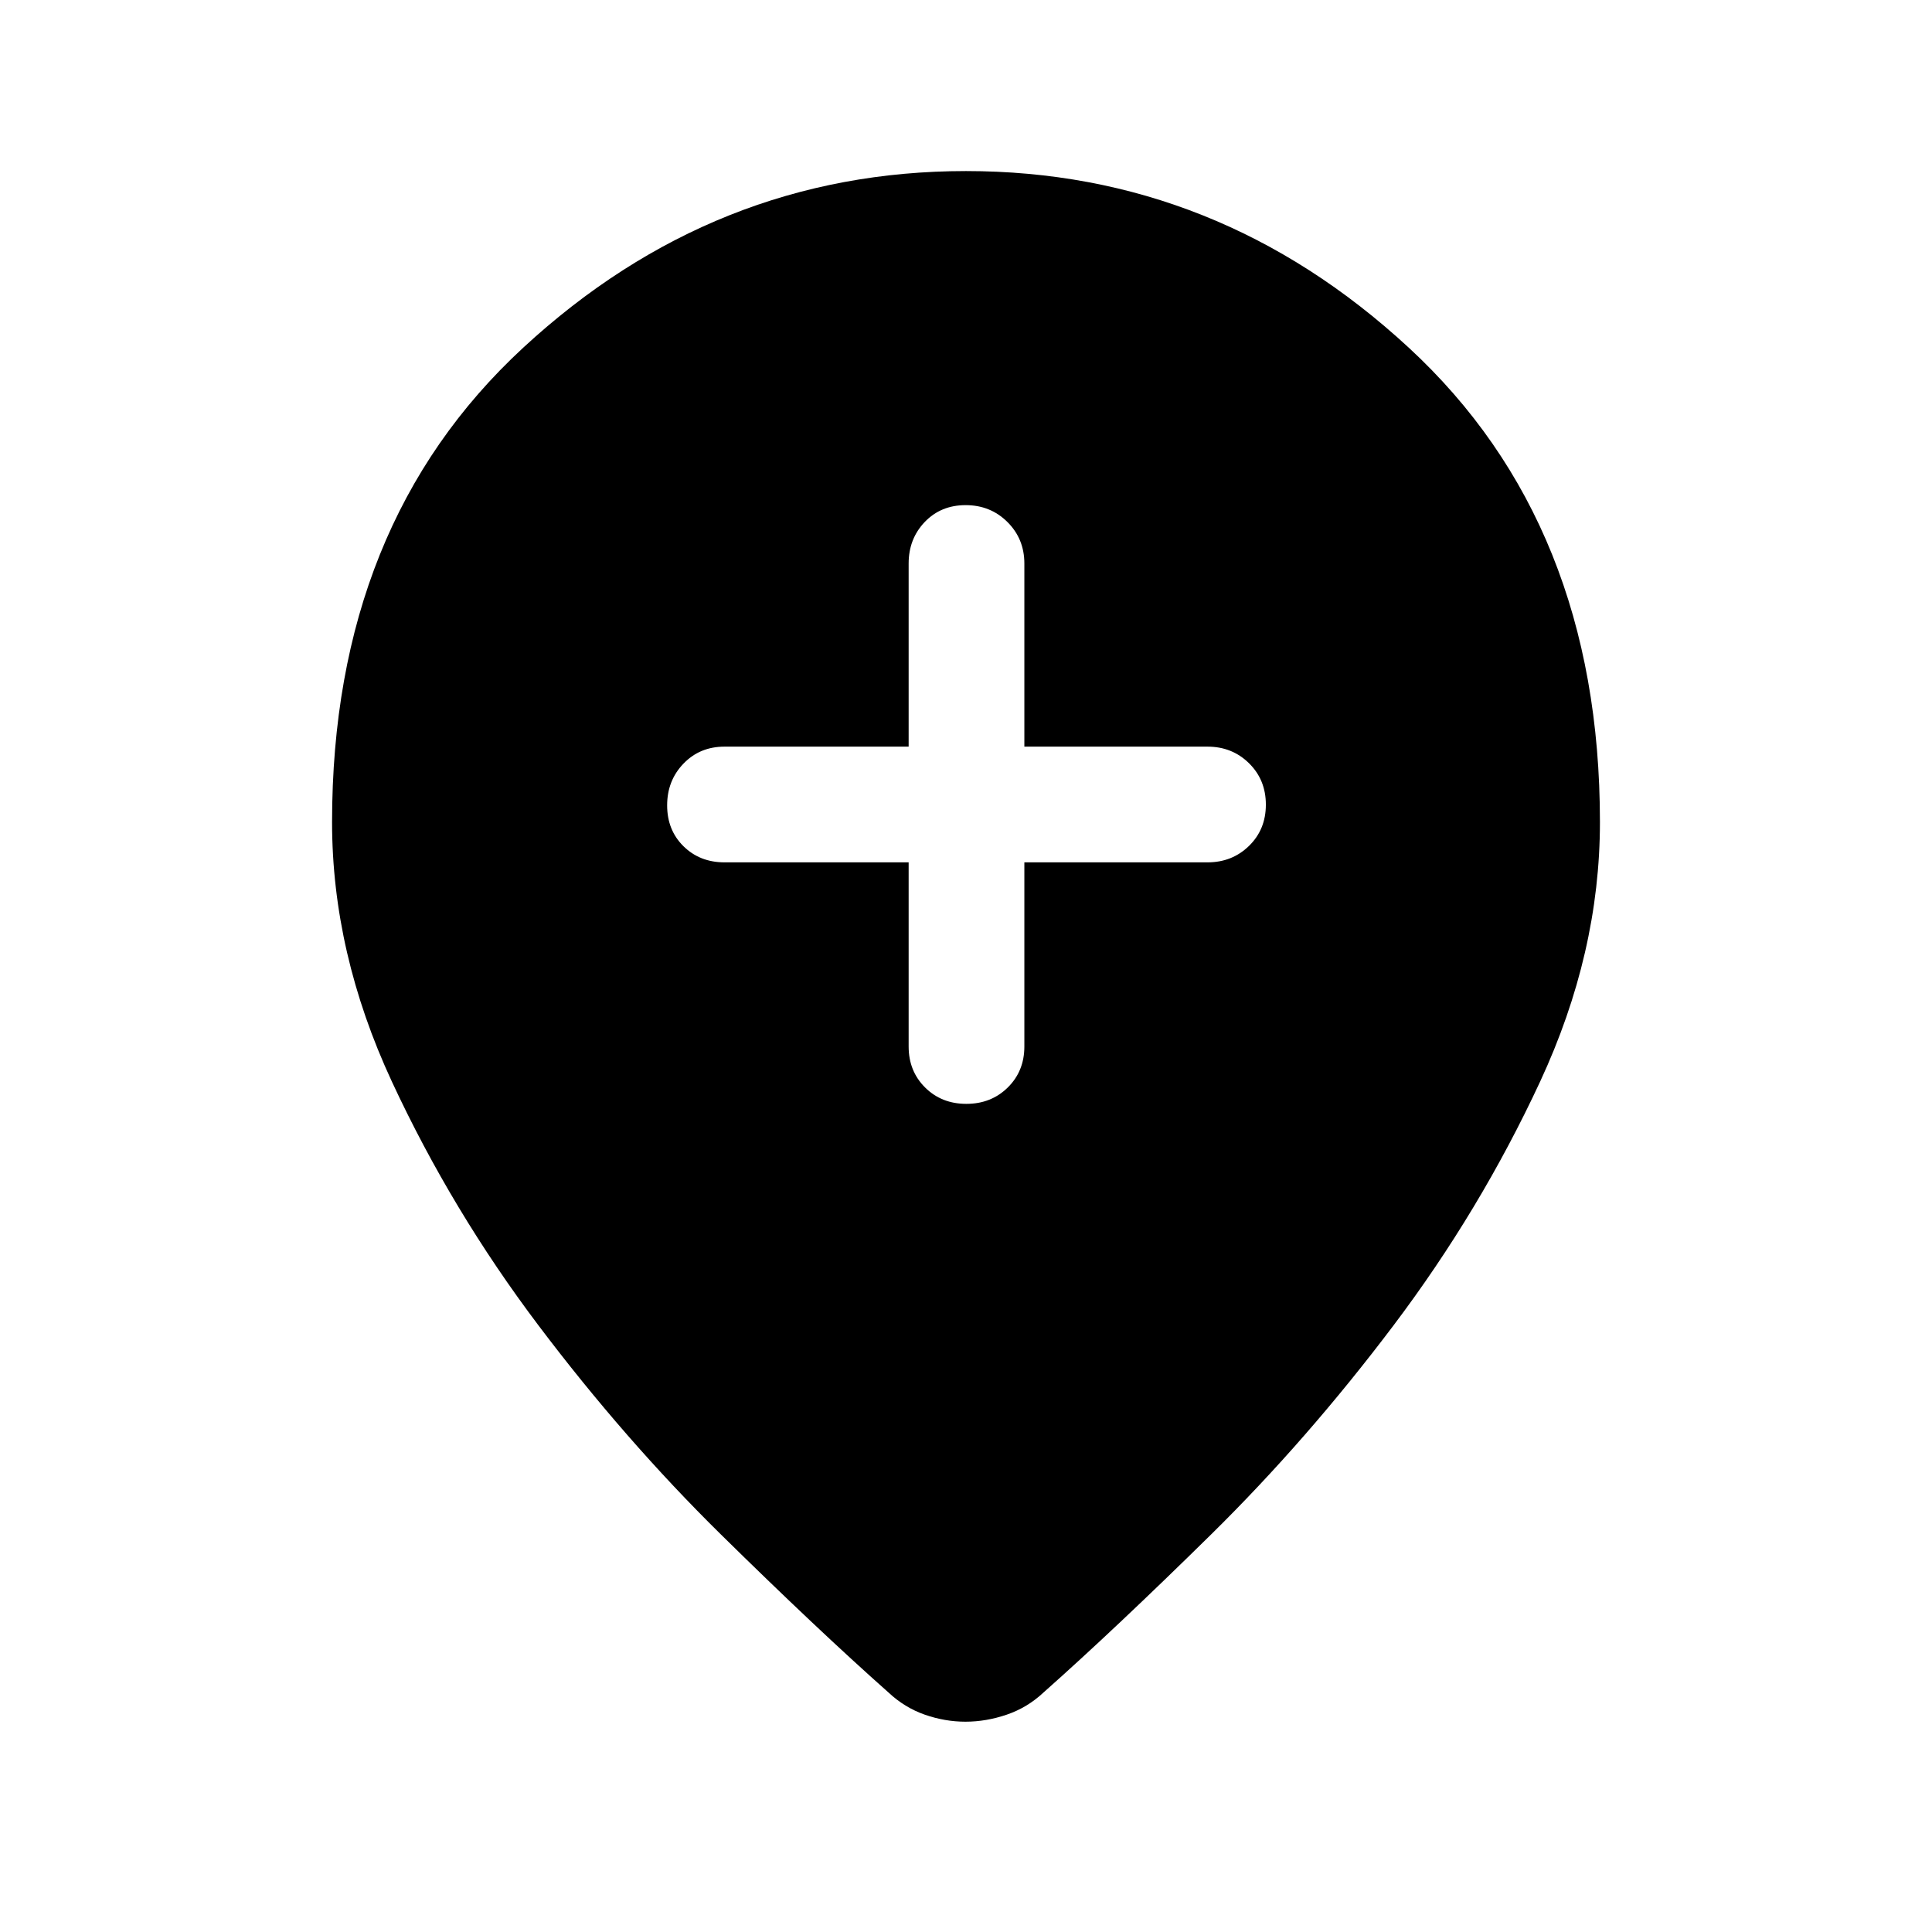 <svg xmlns="http://www.w3.org/2000/svg" height="48" viewBox="0 -960 960 960" width="48"><path d="M451.5-531.5v91.5q0 12.25 8.18 20.37 8.17 8.13 20.5 8.13 12.32 0 20.57-8.13Q509-427.75 509-440v-91.5h91q12.25 0 20.63-8.18 8.37-8.17 8.37-20.5 0-12.32-8.37-20.57Q612.25-589 600-589h-91v-91q0-12.25-8.43-20.63-8.42-8.37-20.75-8.37-12.32 0-20.32 8.37-8 8.38-8 20.63v91H360q-12.25 0-20.37 8.43-8.13 8.42-8.13 20.75 0 12.32 8.13 20.32 8.12 8 20.37 8h91.5Zm28.25 427q-10.25 0-20.25-3.5t-18-11q-35.5-31.5-83.25-78.5t-90.75-104q-43-57-72.75-121T165-551.5q0-148 95-235.75T480-875q125 0 220 87.75t95 235.75q0 65-29.75 129t-72.75 121q-43 57-90.75 104T518.5-119q-8 7.5-18.25 11t-20.5 3.5Z"/></svg>